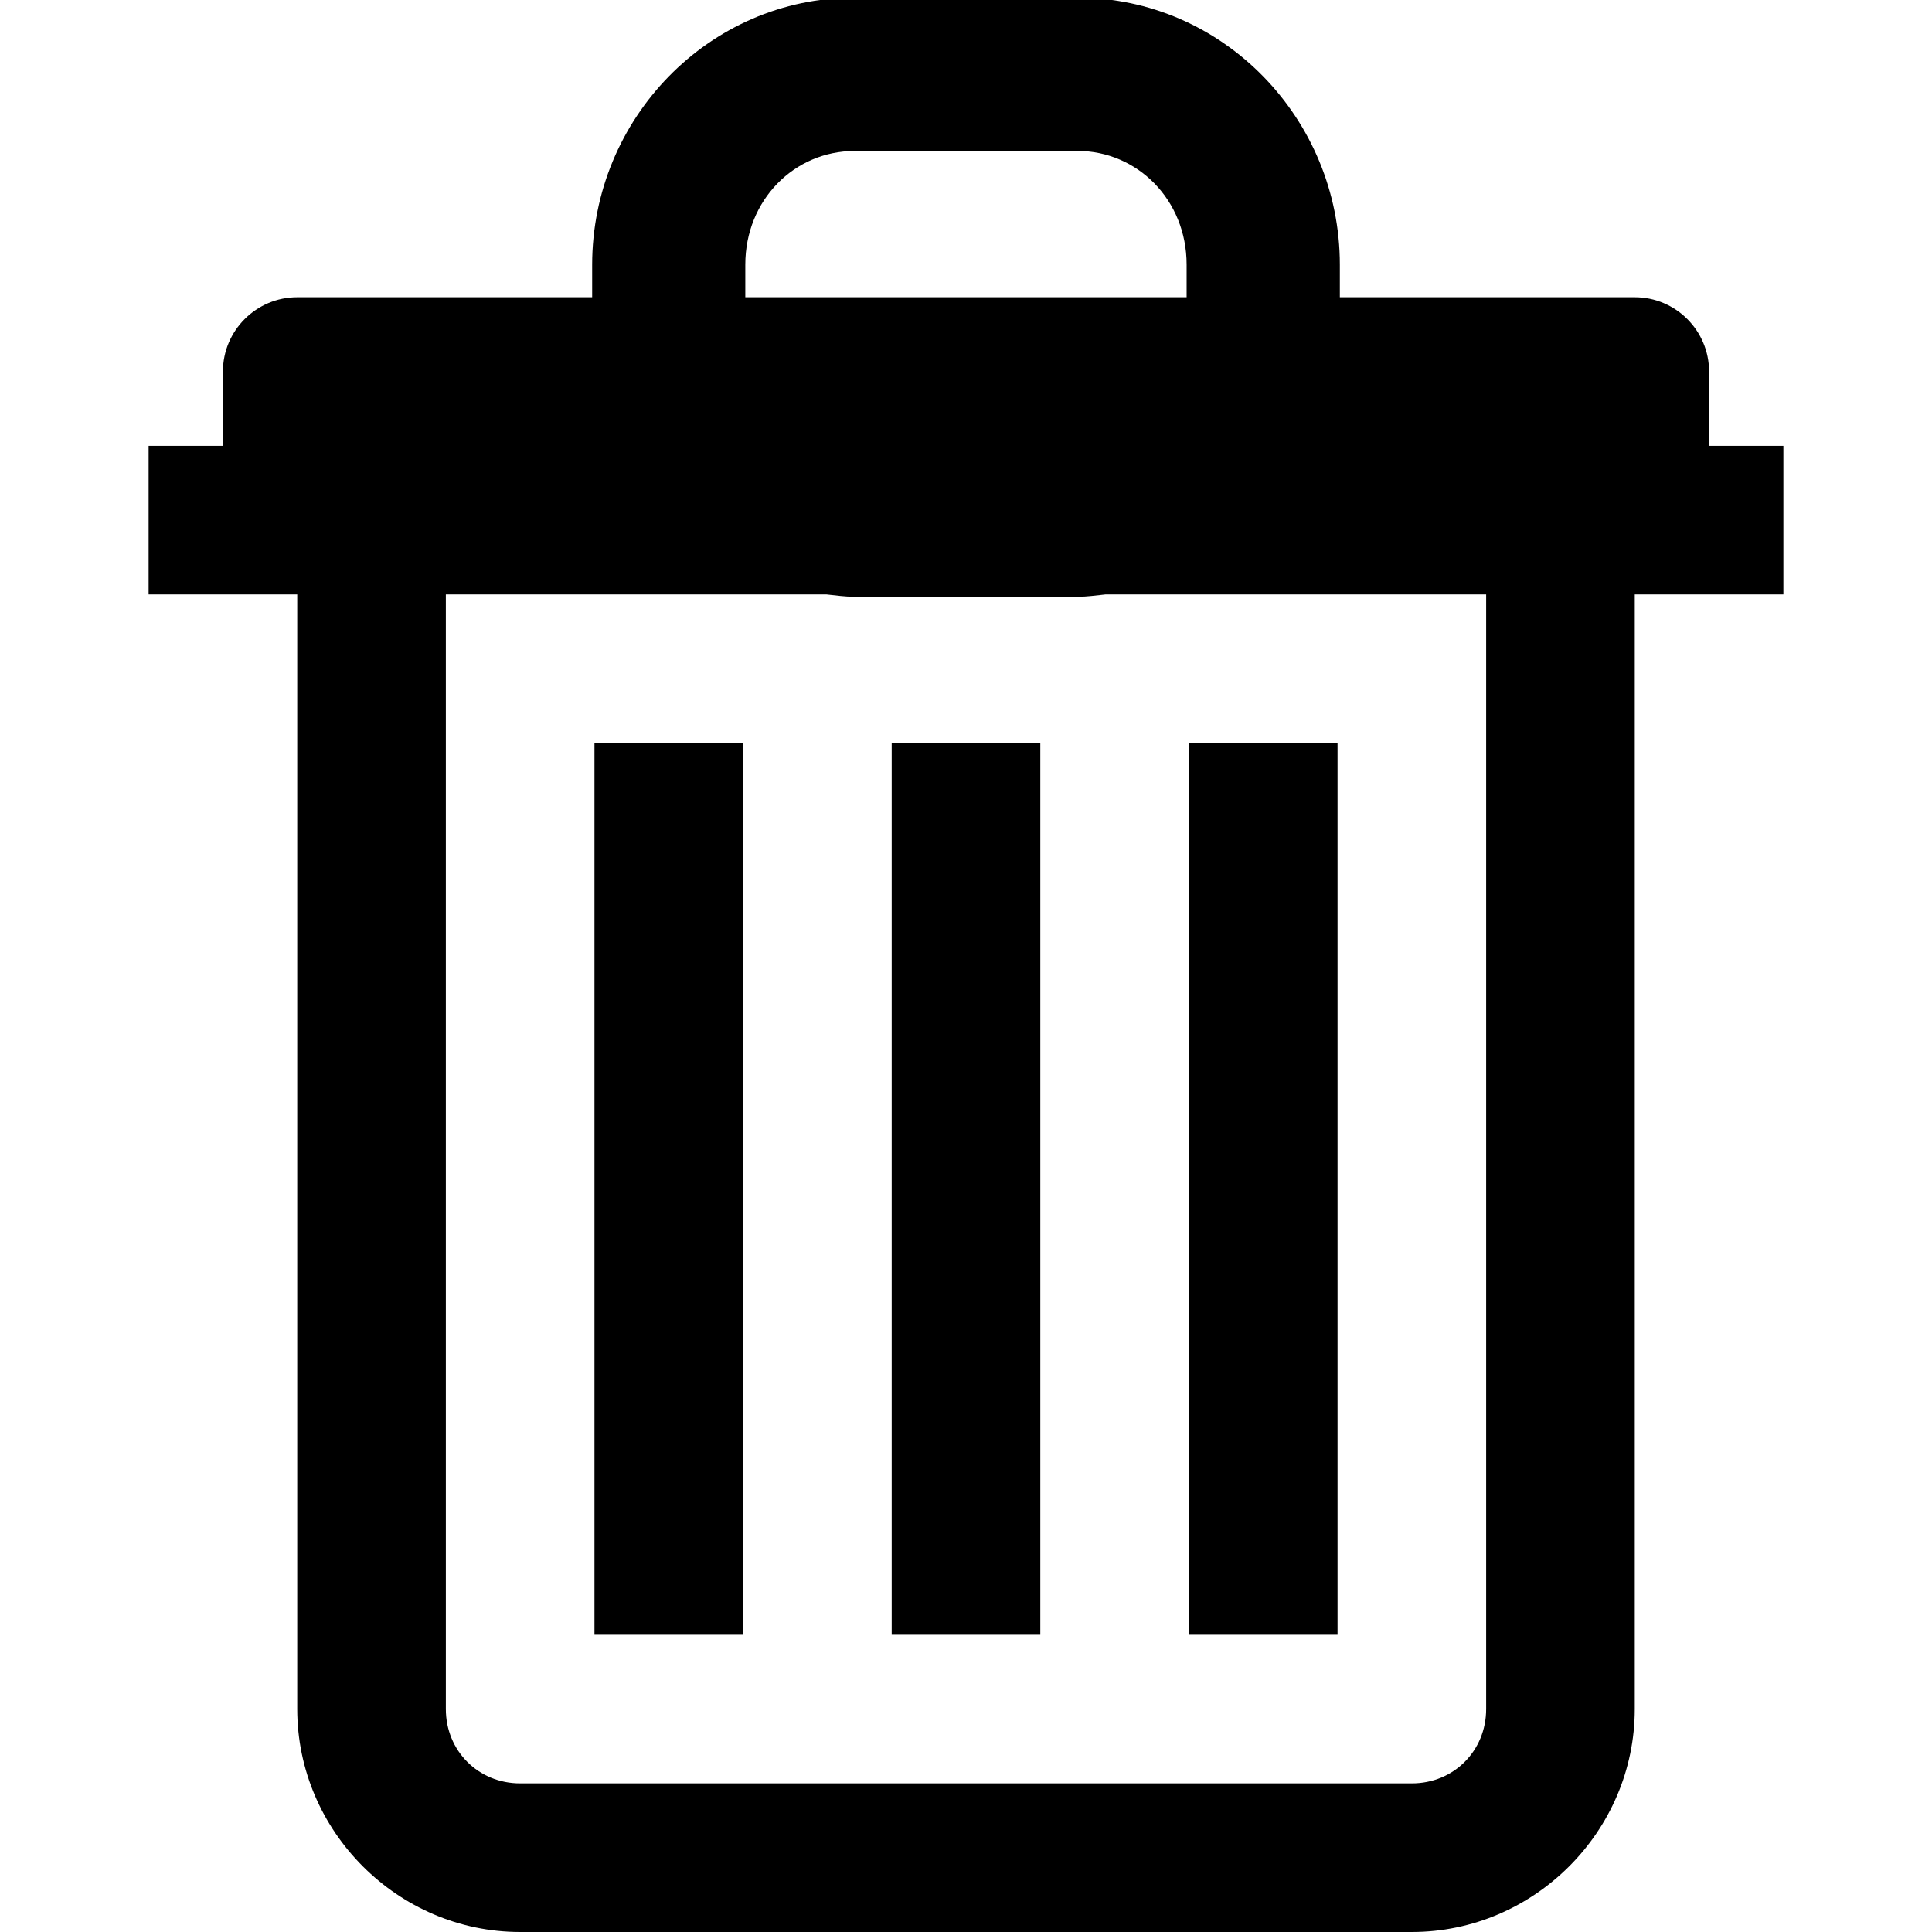 <svg width="26" height="26" viewBox="0 0 26 26" fill="none" xmlns="http://www.w3.org/2000/svg">
<g clip-path="url(#clip0_651_18199)">
<path d="M11.5 -0.031C9.542 -0.031 7.969 1.596 7.969 3.563V4H4C3.449 4 3 4.449 3 5V6H2V8H4V23C4 24.645 5.355 26 7 26H19C20.645 26 22 24.645 22 23V8H24V6H23V5C23 4.449 22.551 4 22 4H18.031V3.562C18.031 1.596 16.458 -0.031 14.5 -0.031H11.5ZM11.5 2.031H14.5C15.304 2.031 15.969 2.687 15.969 3.562V4H10.03V3.562C10.03 2.687 10.695 2.032 11.499 2.032L11.5 2.031ZM6 8H11.125C11.249 8.013 11.372 8.031 11.5 8.031H14.5C14.628 8.031 14.75 8.013 14.875 8H20V23C20 23.563 19.563 24 19 24H7C6.437 24 6 23.563 6 23V8ZM8 10V22H10V10H8ZM12 10V22H14V10H12ZM16 10V22H18V10H16Z" fill="black"/>
</g>
<defs>
<clipPath id="clip0_651_18199">
<rect width="26" height="26" fill="white"/>
</clipPath>
</defs>
</svg>
